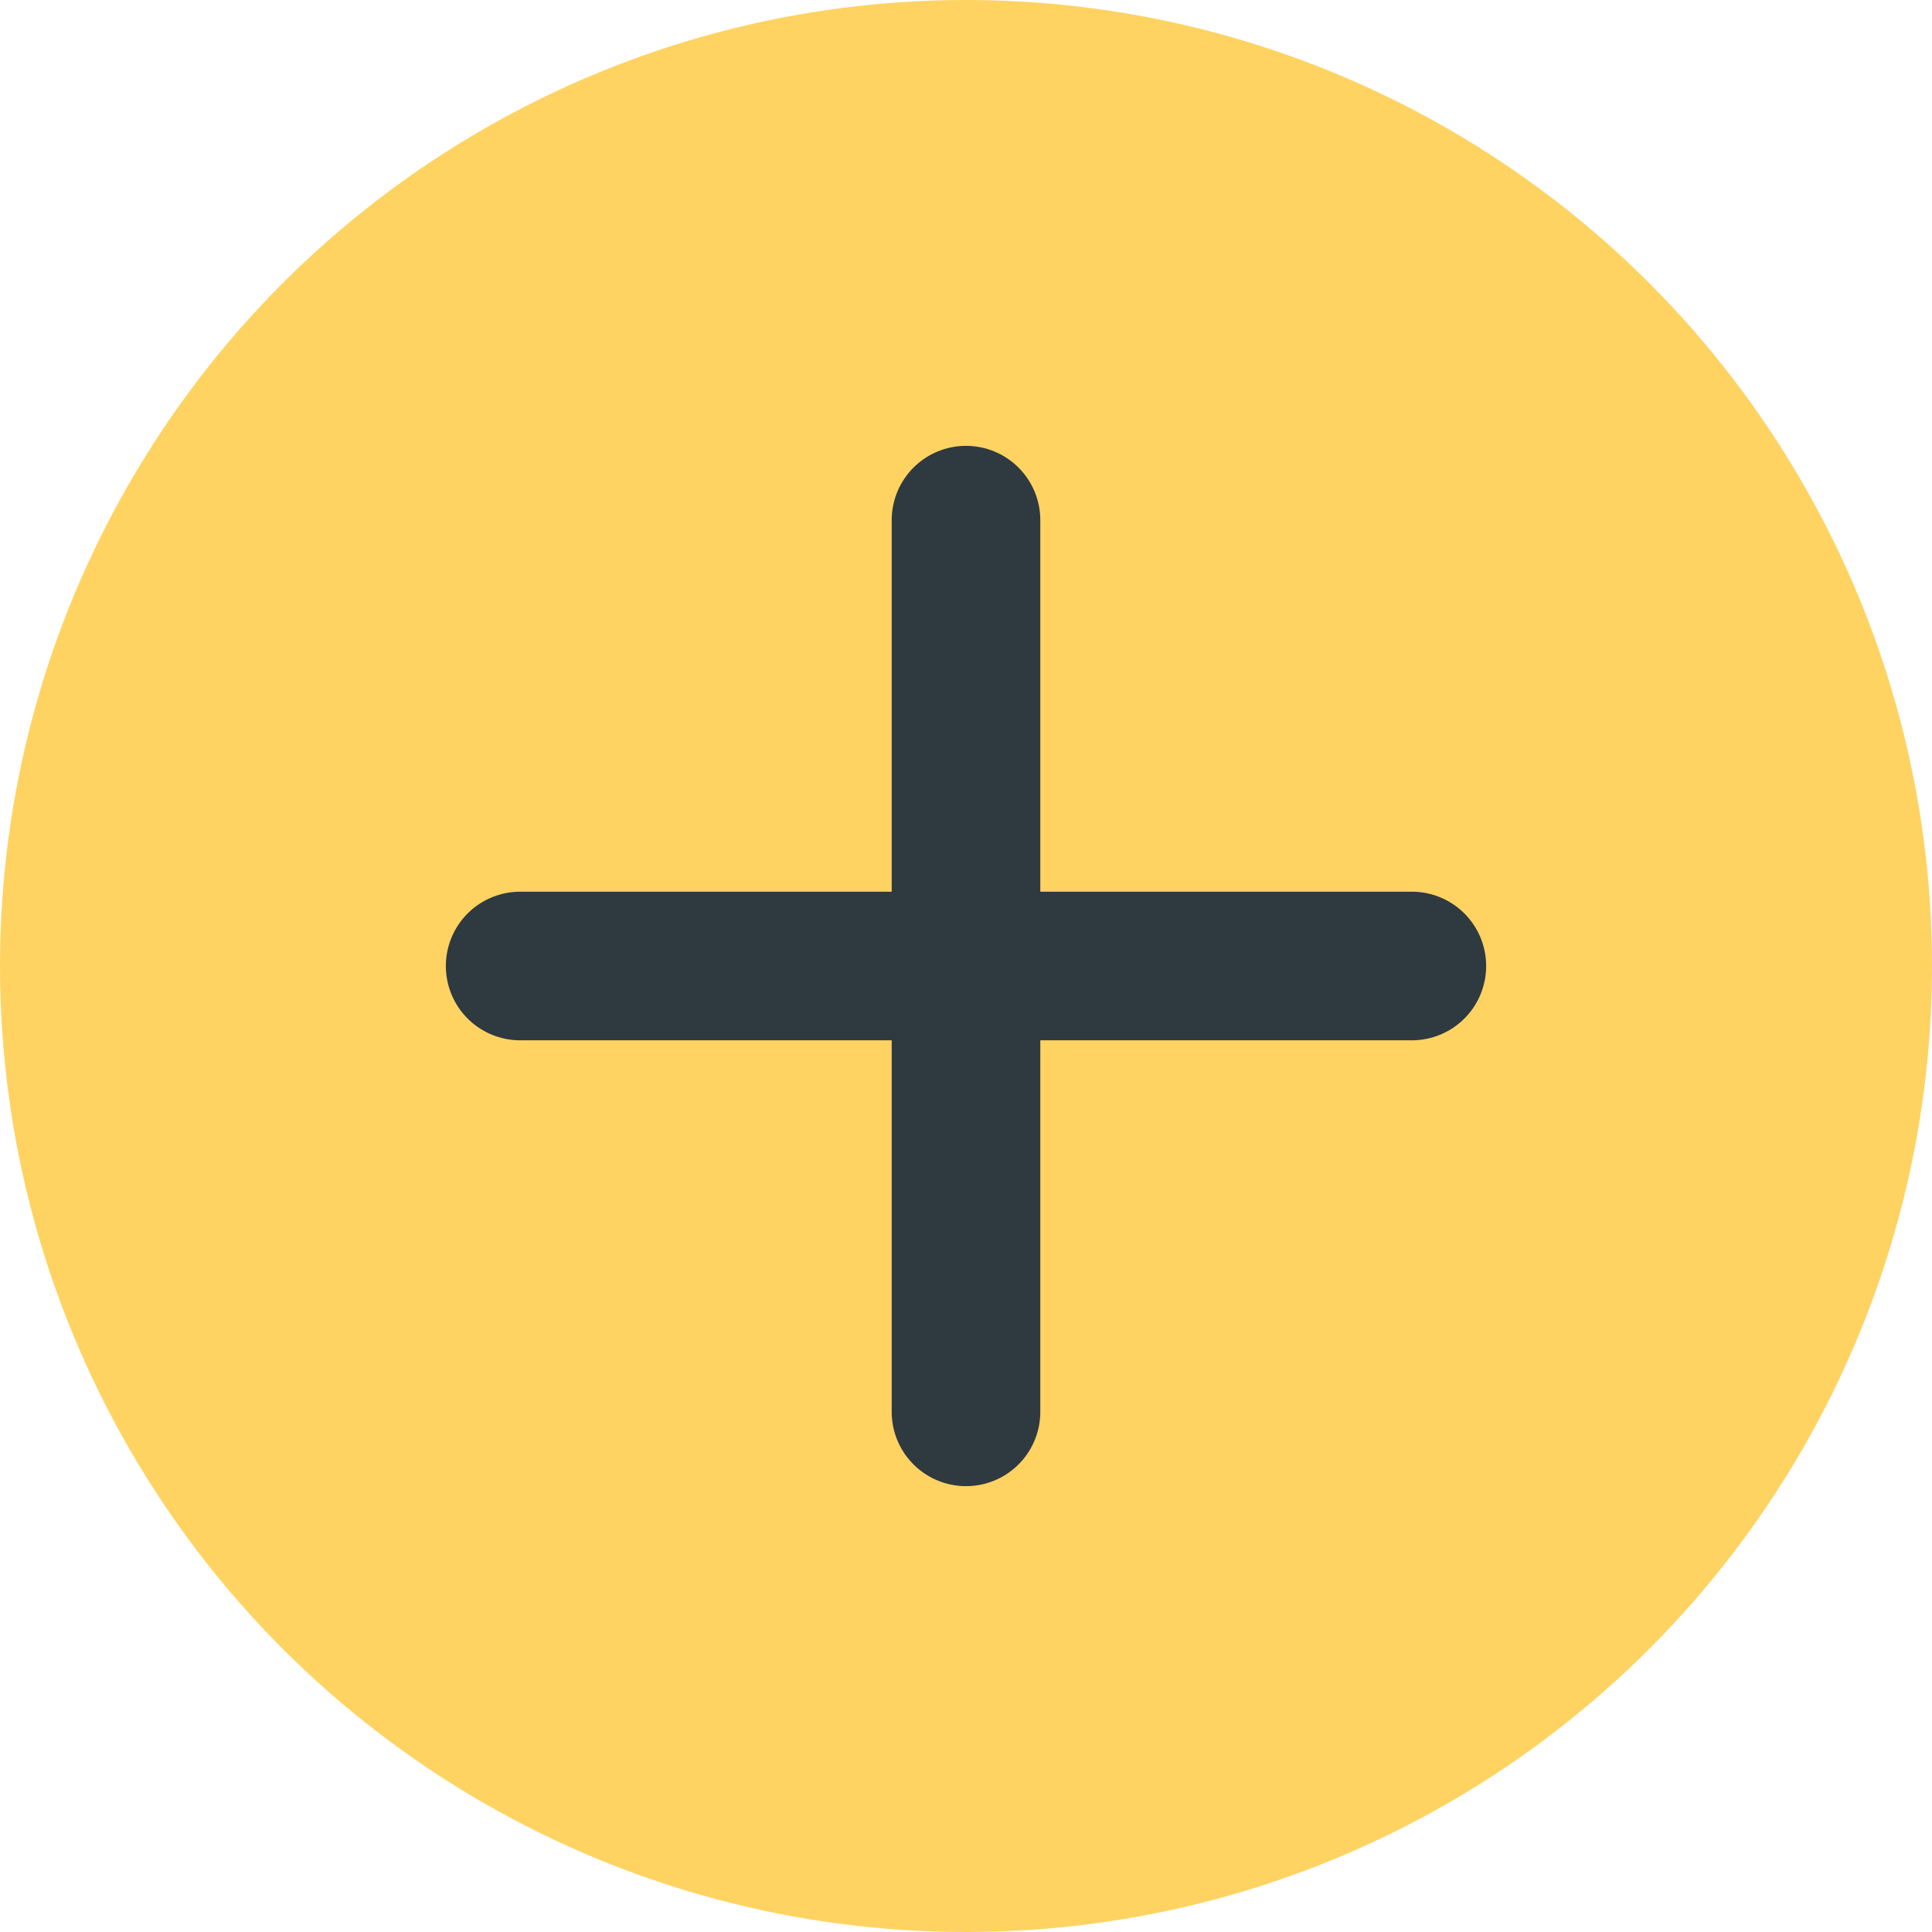 <svg width="26" height="26" fill="none" xmlns="http://www.w3.org/2000/svg"><circle cx="13" cy="13" r="13" fill="#FFD362"/><path d="M13 7v12m-6-6h12" stroke="#2E3A40" stroke-width="2" stroke-linecap="round" stroke-linejoin="round"/></svg>